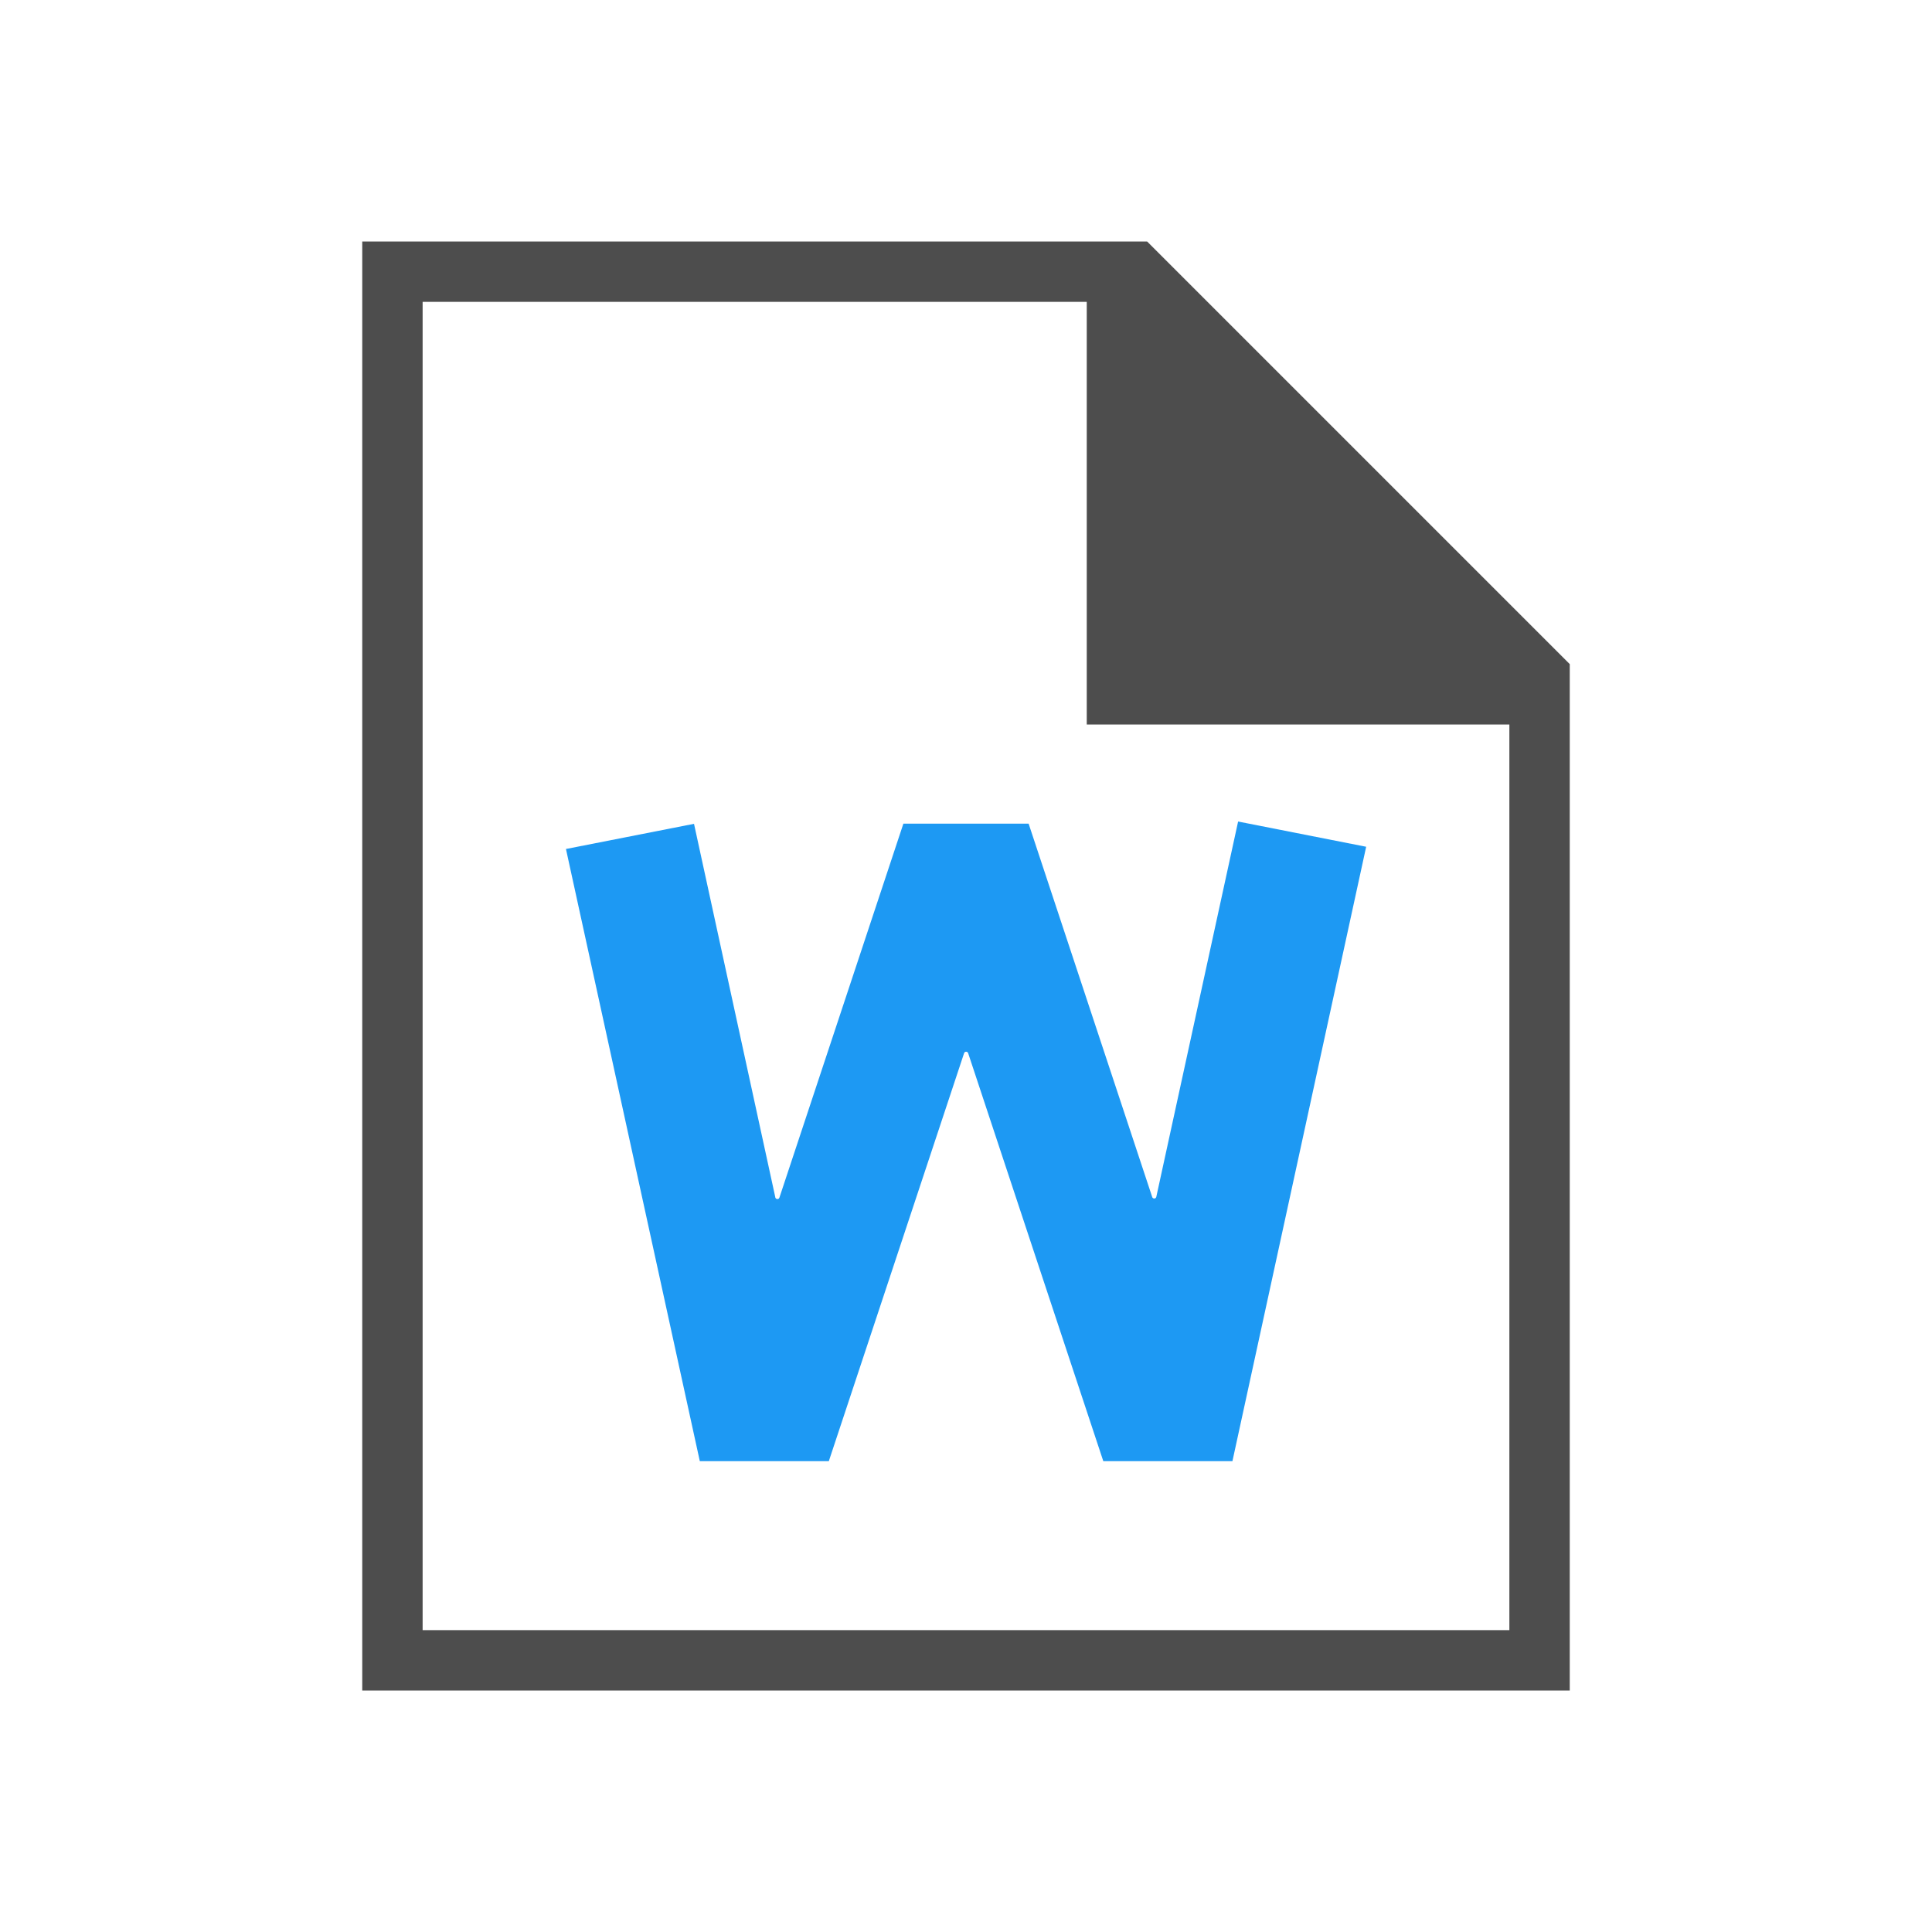 <?xml version="1.0" encoding="UTF-8" standalone="no"?>
<svg
   xmlns:dc="http://purl.org/dc/elements/1.1/"
   xmlns:cc="http://creativecommons.org/ns#"
   xmlns:rdf="http://www.w3.org/1999/02/22-rdf-syntax-ns#"
   xmlns:svg="http://www.w3.org/2000/svg"
   xmlns="http://www.w3.org/2000/svg"
   xmlns:sodipodi="http://sodipodi.sourceforge.net/DTD/sodipodi-0.dtd"
   xmlns:inkscape="http://www.inkscape.org/namespaces/inkscape"
   viewBox="0 0 32 32"
   version="1.1"
   id="svg4"
   sodipodi:docname="watermark.svg"
   inkscape:version="0.92.4 (unknown)"
   inkscape:export-filename="/home/rizmut/Dokumen/Rizmut/Github/libreoffice-style-breeze/images_breeze/cmd/32/watermark.png"
   inkscape:export-xdpi="96"
   inkscape:export-ydpi="96">
  <defs
     id="defs8" />
  <sodipodi:namedview
     pagecolor="#ffffff"
     bordercolor="#666666"
     borderopacity="1"
     objecttolerance="10"
     gridtolerance="10"
     guidetolerance="10"
     inkscape:pageopacity="0"
     inkscape:pageshadow="2"
     inkscape:window-width="1360"
     inkscape:window-height="714"
     id="namedview6"
     showgrid="true"
     inkscape:zoom="14.75"
     inkscape:cx="14.594583"
     inkscape:cy="11.632758"
     inkscape:window-x="0"
     inkscape:window-y="28"
     inkscape:window-maximized="1"
     inkscape:current-layer="svg4"
     inkscape:snap-global="false">
    <inkscape:grid
       type="xygrid"
       id="grid817" />
  </sodipodi:namedview>
  <path
     style="fill:#4d4d4d;fill-opacity:1"
     d="m 19,4 7,7 v 1 15 1 H 25 19 18 6 V 4 H 18 Z M 18,5 H 7 v 22 h 11 1 6 V 12 h -7 z"
     id="path2"
     inkscape:connector-curvature="0" />
  <path
     style="fill:#1d99f3;stroke-width:1.333"
     d="m 20.507,13.607 -1.355,6.217 a 0.034,0.034 0 0 1 0,0.002 0.034,0.034 0 0 1 -0.006,0.01 0.034,0.034 0 0 1 -0.002,0.002 0.034,0.034 0 0 1 -0.004,0.006 0.034,0.034 0 0 1 -0.006,0.004 0.034,0.034 0 0 1 -0.01,0.002 0.034,0.034 0 0 1 -0.014,0 0.034,0.034 0 0 1 -0.01,-0.004 0.034,0.034 0 0 1 -0.002,-0.002 0.034,0.034 0 0 1 -0.006,-0.004 0.034,0.034 0 0 1 -0.004,-0.006 0.034,0.034 0 0 1 -0.004,-0.006 0.034,0.034 0 0 1 0,-0.002 l -2.047,-6.184 h -2.074 l -2.053,6.193 a 0.034,0.034 0 0 1 -0.006,0.01 0.034,0.034 0 0 1 -0.004,0.006 0.034,0.034 0 0 1 -0.002,0.002 0.034,0.034 0 0 1 -0.006,0.004 0.034,0.034 0 0 1 -0.01,0.002 0.034,0.034 0 0 1 -0.014,0 0.034,0.034 0 0 1 -0.01,-0.004 0.034,0.034 0 0 1 -0.006,-0.004 0.034,0.034 0 0 1 -0.002,-0.002 0.034,0.034 0 0 1 -0.004,-0.006 0.034,0.034 0 0 1 -0.004,-0.006 0.034,0.034 0 0 1 0,-0.004 L 11.495,13.645 9.374,14.062 11.591,24.201 h 2.137 l 2.24,-6.756 a 0.034,0.034 0 0 1 0.006,-0.01 0.034,0.034 0 0 1 0.004,-0.006 0.034,0.034 0 0 1 0.002,-0.002 0.034,0.034 0 0 1 0.006,-0.004 0.034,0.034 0 0 1 0.01,-0.002 0.034,0.034 0 0 1 0.014,0 0.034,0.034 0 0 1 0.01,0.004 0.034,0.034 0 0 1 0.006,0.004 0.034,0.034 0 0 1 0.002,0.002 0.034,0.034 0 0 1 0.004,0.006 0.034,0.034 0 0 1 0.004,0.006 0.034,0.034 0 0 1 0,0.002 l 2.238,6.756 h 2.139 l 2.215,-10.176 z"
     id="path4"
     inkscape:connector-curvature="0" />
</svg>
